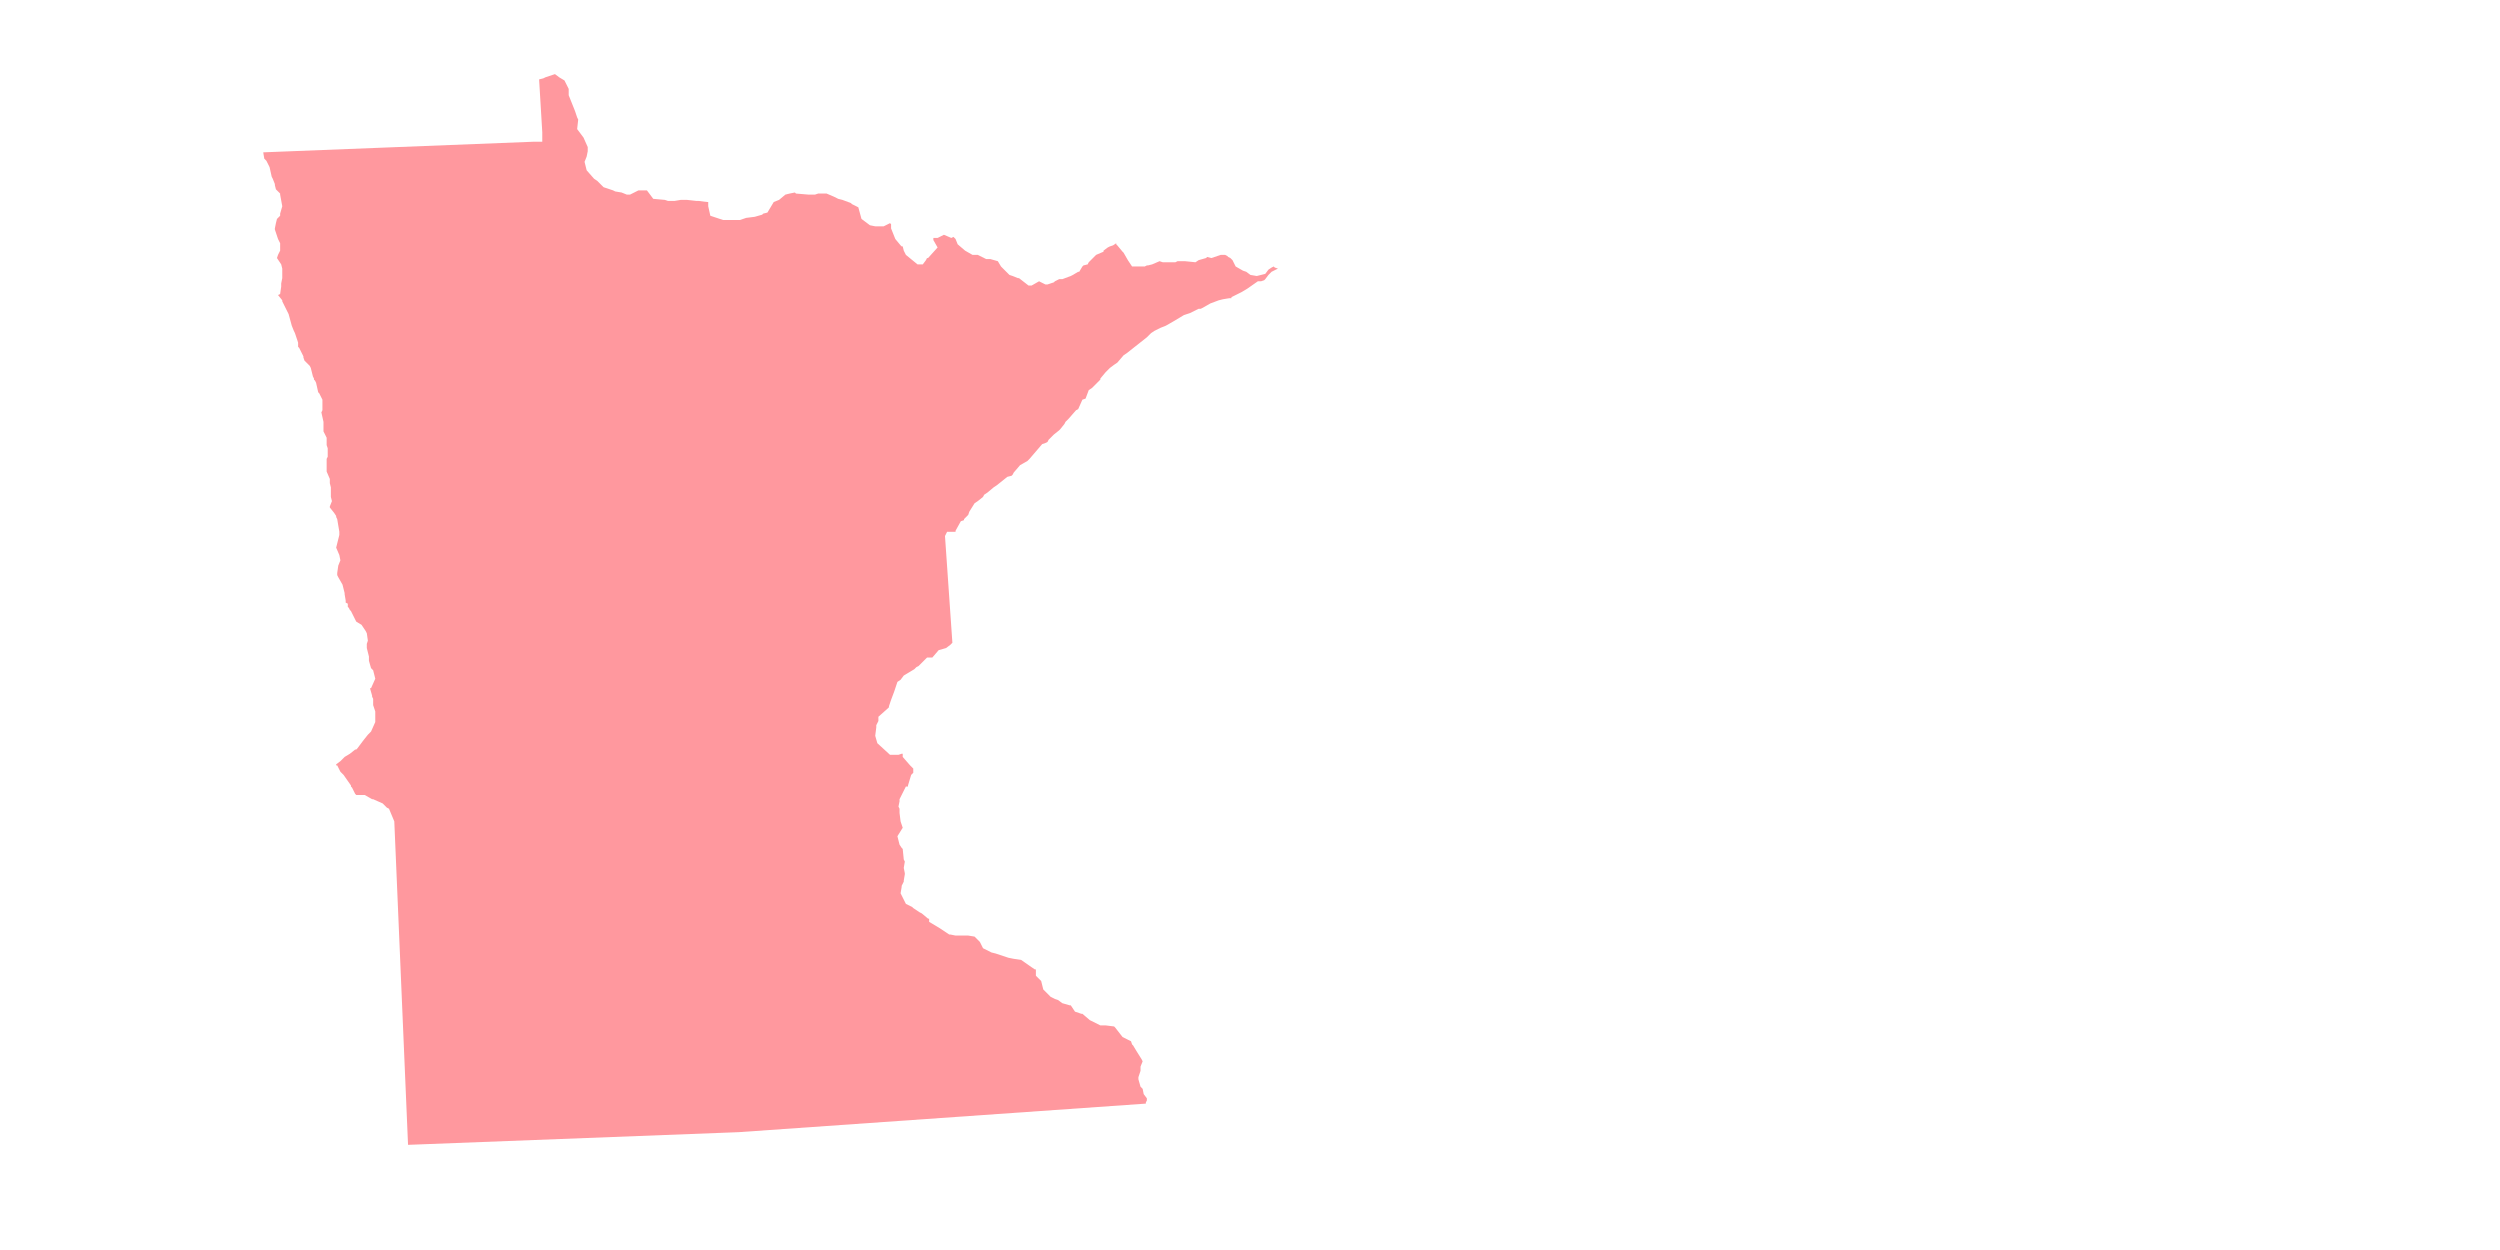 <?xml version="1.0" encoding="utf-8"?>
<!-- Generator: Adobe Illustrator 23.0.1, SVG Export Plug-In . SVG Version: 6.00 Build 0)  -->
<svg version="1.1" id="Layer_1" xmlns="http://www.w3.org/2000/svg" xmlns:xlink="http://www.w3.org/1999/xlink" x="0px" y="0px"
	 viewBox="0 0 500 250" style="enable-background:new 0 0 500 250;" xml:space="preserve">
<style type="text/css">
	.st0{opacity:0.75;fill:#FF767D;enable-background:new    ;}
</style>
<polygon class="st0" points="53.28,32.157 53.492,32.58 53.915,33.426 54.337,35.329 54.549,35.751 54.971,36.808 54.971,37.02 
	55.183,37.864 56.028,38.711 56.028,38.923 56.452,41.248 56.028,42.727 56.028,43.151 55.393,43.785 55.183,44.629 54.971,45.686 
	54.971,45.898 55.605,47.801 56.028,48.645 56.028,49.492 56.028,50.126 55.605,50.972 55.393,51.607 56.24,52.874 56.452,53.72 
	56.452,55.623 56.24,56.679 56.24,56.891 56.24,57.314 56.028,58.794 55.605,59.004 56.452,60.061 56.452,60.273 57.086,61.542 
	57.72,62.81 58.353,65.135 58.777,66.192 58.987,66.616 59.621,68.517 59.621,68.941 59.621,69.363 59.833,69.575 60.045,69.998 
	60.68,71.266 60.68,71.476 60.89,72.111 61.948,73.169 62.159,73.591 62.581,75.282 62.793,75.705 62.793,75.917 63.005,76.129 
	63.215,76.551 63.639,78.454 63.849,78.664 64.484,79.933 64.484,82.047 64.274,82.47 64.696,84.373 64.696,84.795 64.696,85.219 
	64.696,86.063 64.696,86.276 65.33,87.544 65.33,88.813 65.33,89.023 65.542,89.657 65.542,91.348 65.33,91.772 65.33,91.982 
	65.33,92.406 65.33,94.097 65.33,94.308 65.964,95.788 65.964,96.633 66.175,97.479 66.175,99.382 66.387,100.226 65.964,101.285 
	65.964,101.495 66.809,102.553 67.233,103.188 67.233,103.398 67.443,103.82 67.867,106.357 67.867,106.992 67.443,108.682 
	67.233,109.529 67.867,111.009 68.078,112.066 67.655,113.123 67.443,114.603 67.443,115.025 67.655,115.448 68.502,116.928 
	68.924,118.619 68.924,118.829 69.136,120.098 69.136,120.522 69.558,120.732 69.558,121.367 69.768,121.579 69.98,122.001 
	70.192,122.213 70.403,122.635 71.037,123.904 71.249,124.326 72.305,124.96 73.152,126.229 73.362,126.651 73.574,128.132 
	73.362,128.766 73.362,129.4 73.362,129.611 73.786,131.303 73.786,131.513 73.786,132.148 74.208,133.628 74.631,134.051 
	75.055,135.742 74.208,137.644 73.996,137.644 74.42,139.125 74.42,139.335 74.631,139.759 74.631,141.026 75.055,142.295 
	75.055,143.141 75.055,143.563 75.055,144.41 74.208,146.312 73.574,146.947 72.73,148.003 71.461,149.694 71.249,149.906 
	71.037,149.906 69.98,150.751 68.924,151.385 68.078,152.231 67.233,152.866 67.233,153.076 67.443,153.076 68.078,154.344 
	68.29,154.557 68.712,154.979 70.192,157.094 70.192,157.304 70.403,157.516 71.037,158.785 71.249,158.995 72.94,158.995 
	74.42,159.841 74.631,159.841 76.534,160.687 77.38,161.532 77.802,161.744 78.859,164.281 81.608,228.968 147.774,226.431 
	229.163,220.724 229.163,220.512 229.373,220.09 229.373,219.666 228.739,218.822 228.529,217.765 228.105,217.341 227.683,215.862 
	227.683,215.438 228.105,214.169 228.105,213.325 228.529,212.268 228.317,211.844 227.26,210.153 226.626,209.097 226.414,208.885 
	226.204,208.251 225.357,207.828 224.511,207.406 223.032,205.503 222.82,205.291 221.129,205.081 220.707,205.081 220.073,205.081 
	217.958,204.023 216.479,202.756 216.267,202.756 214.999,202.332 214.154,201.063 213.942,201.063 212.463,200.641 
	211.617,200.007 210.982,199.795 210.136,199.372 208.657,197.893 208.235,196.201 207.177,195.144 207.177,194.088 
	207.177,193.876 206.966,193.876 206.332,193.453 204.217,191.975 202.739,191.762 201.68,191.55 199.145,190.706 198.298,190.494 
	196.608,189.648 195.973,188.379 195.551,187.957 194.917,187.322 193.648,187.112 193.014,187.112 191.111,187.112 190.054,186.9 
	189.842,186.9 187.939,185.632 185.826,184.363 185.826,183.729 185.614,183.729 184.346,182.672 183.923,182.46 182.655,181.616 
	182.445,181.404 181.176,180.769 180.118,178.656 180.33,177.388 180.33,177.176 180.752,176.331 180.752,176.119 180.964,174.85 
	180.964,174.638 180.752,173.582 180.964,172.313 180.752,171.891 180.542,169.778 180.33,169.566 179.907,168.931 179.485,167.241 
	180.542,165.55 180.118,164.281 179.907,162.59 179.907,161.744 179.695,161.322 179.907,160.263 179.907,159.841 181.176,157.304 
	181.598,157.304 181.598,157.094 182.233,154.979 182.655,154.557 182.655,154.344 182.655,153.71 182.445,153.5 182.021,153.076 
	180.542,151.385 180.542,150.751 180.33,150.751 179.695,150.963 179.273,150.963 178.005,150.963 175.467,148.638 175.045,147.157 
	175.257,145.466 175.257,145.044 175.679,144.198 175.679,143.353 177.582,141.66 177.792,141.45 177.792,141.238 178.217,139.97 
	178.851,138.279 179.485,136.376 180.118,135.954 180.752,135.107 182.867,133.839 183.289,133.416 183.711,133.204 
	183.923,132.994 185.404,131.513 186.461,131.513 187.729,130.035 189.208,129.611 190.054,128.978 190.477,128.554 
	188.998,107.204 189.42,106.357 190.477,106.357 191.111,106.357 191.111,106.147 192.167,104.244 192.802,104.032 192.802,103.82 
	193.648,102.976 193.86,102.341 194.917,100.65 195.551,100.226 196.608,99.382 196.82,98.96 197.454,98.536 198.721,97.479 
	199.355,97.057 201.47,95.366 202.314,95.154 202.526,94.942 202.739,94.52 204.007,93.039 205.486,92.194 205.908,91.772 
	207.177,90.292 208.445,88.813 209.08,88.601 209.502,88.389 209.714,87.966 210.77,86.91 211.829,86.063 212.039,85.851 
	212.885,84.795 213.096,84.373 213.73,83.738 215.211,82.047 215.633,81.835 216.479,79.933 217.113,79.722 217.748,78.03 
	218.382,77.607 220.073,75.917 220.073,75.705 221.129,74.436 221.976,73.591 222.82,72.957 223.455,72.535 224.723,71.054 
	225.357,70.632 229.373,67.46 230.22,66.616 230.854,66.192 232.123,65.558 233.179,65.135 234.658,64.289 236.773,63.022 
	238.042,62.598 239.732,61.754 240.155,61.754 240.579,61.542 242.058,60.695 243.748,60.061 244.595,59.851 245.863,59.639 
	246.286,59.639 246.286,59.428 248.401,58.37 249.457,57.736 251.57,56.257 252.205,56.257 252.839,56.045 253.051,55.833 
	253.685,54.988 254.319,54.354 255.588,53.72 254.954,53.508 254.742,53.298 254.319,53.508 253.685,53.932 253.051,54.776 
	251.36,55.2 250.091,54.988 249.245,54.354 248.611,54.142 247.132,53.298 246.498,52.029 246.074,51.607 245.651,51.395 
	245.441,51.183 245.017,50.972 244.595,50.972 244.172,50.972 242.27,51.607 241.423,51.395 241.213,51.607 239.732,52.029 
	239.098,52.451 236.985,52.239 235.504,52.239 235.082,52.451 232.545,52.451 231.911,52.239 230.432,52.874 229.585,53.086 
	229.373,53.086 228.951,53.298 226.414,53.298 225.57,52.029 224.723,50.548 224.511,50.338 223.455,49.07 223.244,48.857 
	223.244,48.645 222.61,49.07 221.976,49.28 221.552,49.492 220.707,50.126 220.707,50.338 219.227,50.972 218.804,51.395 
	218.592,51.607 217.748,52.451 217.536,52.874 216.689,53.086 216.479,53.298 215.845,54.354 215.633,54.354 214.576,54.988 
	214.154,55.2 212.463,55.833 211.829,55.833 210.982,56.257 210.77,56.467 209.502,56.891 209.08,56.891 207.811,56.257 
	206.332,57.102 205.698,57.102 203.795,55.623 203.583,55.623 202.526,55.2 201.892,54.988 200.201,53.298 199.567,52.239 
	198.088,51.817 197.664,51.817 197.242,51.817 195.551,50.972 194.493,50.972 193.014,50.126 191.533,48.857 191.111,47.801 
	190.689,47.379 190.266,47.589 188.786,46.955 187.517,47.589 186.673,47.589 186.673,48.013 187.517,49.492 185.614,51.607 
	185.404,51.607 185.192,52.029 184.558,52.874 183.501,52.874 181.176,50.972 180.752,50.126 180.542,49.28 180.33,49.28 
	180.118,49.07 179.061,47.801 178.217,45.686 178.217,44.842 178.005,44.629 176.736,45.264 175.045,45.264 173.989,45.052 
	172.298,43.785 171.663,41.458 170.395,40.826 170.183,40.613 168.492,39.979 167.646,39.767 166.801,39.345 165.32,38.711 
	163.63,38.711 162.995,38.923 161.727,38.923 159.19,38.711 158.979,38.499 157.923,38.711 157.076,38.923 155.808,39.979 
	154.751,40.401 153.483,42.516 152.636,42.727 152.426,42.939 150.945,43.361 149.255,43.573 147.986,43.995 147.564,43.995 
	145.027,43.995 144.604,43.995 142.067,43.151 141.645,41.248 141.645,40.826 141.645,40.401 141.433,40.401 139.742,40.191 
	139.318,40.191 137.417,39.979 136.148,39.979 134.88,40.191 134.245,40.191 133.611,40.191 132.977,39.979 130.652,39.767 
	129.383,38.076 127.692,38.076 126.001,38.923 125.367,38.923 124.311,38.499 123.042,38.288 122.618,38.076 120.717,37.442 
	120.083,36.808 119.448,36.173 118.814,35.751 117.333,34.06 116.911,32.369 117.333,31.311 117.545,30.255 117.545,30.042 
	117.545,29.41 116.699,27.507 115.43,25.816 115.642,23.913 115.43,23.489 115.008,22.223 114.586,21.164 113.74,19.051 
	113.74,18.629 113.74,17.782 112.895,16.092 111.837,15.457 110.992,14.823 109.724,15.245 109.089,15.457 108.667,15.668 
	107.821,15.88 108.455,26.449 108.455,28.352 106.552,28.352 52.646,30.467 52.858,31.735 "/>
</svg>
